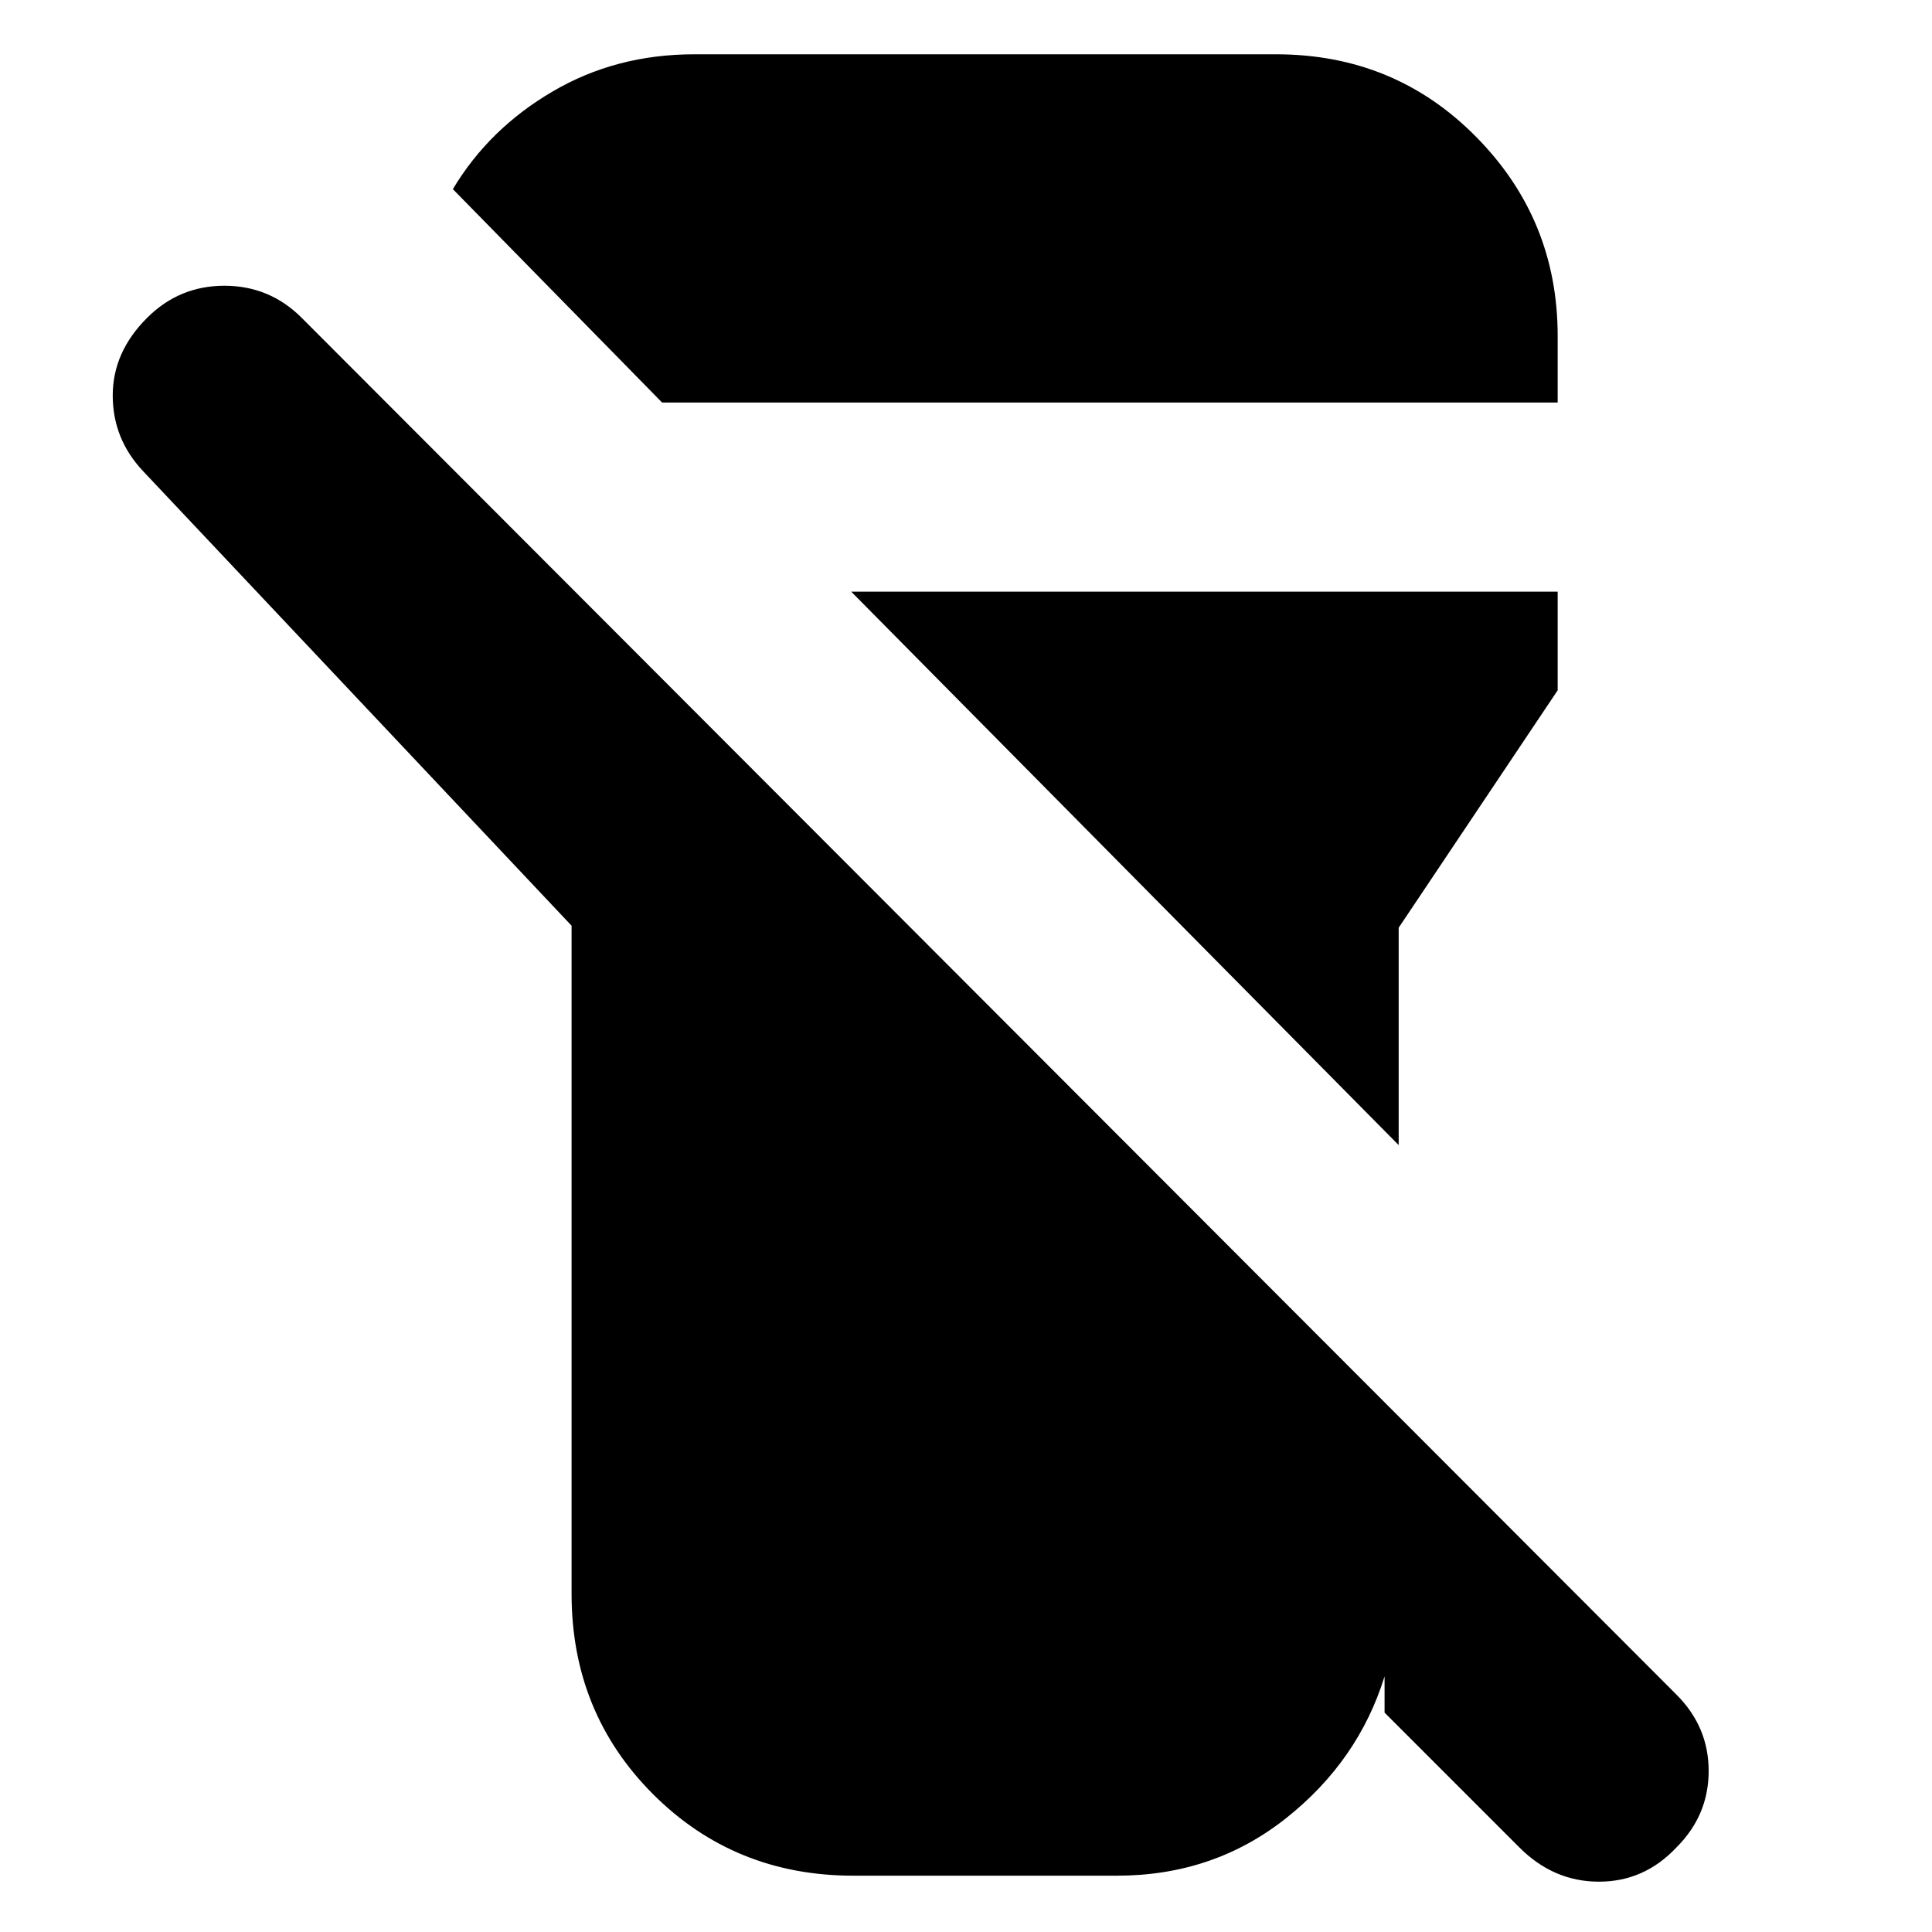 <svg xmlns="http://www.w3.org/2000/svg" height="20" width="20"><path d="M8.833 19.417Q7.604 19.417 6.76 18.573Q5.917 17.729 5.917 16.5V9.583L1.479 4.875Q1.167 4.542 1.167 4.094Q1.167 3.646 1.521 3.292Q1.854 2.958 2.323 2.958Q2.792 2.958 3.125 3.292L17.354 17.542Q17.688 17.875 17.688 18.333Q17.688 18.792 17.354 19.125Q17.021 19.479 16.552 19.479Q16.083 19.479 15.729 19.125L14.333 17.729V17.354Q14.062 18.229 13.312 18.823Q12.562 19.417 11.562 19.417ZM14.479 11.854 8.812 6.125H16.125V7.146L14.479 9.604ZM16.125 4.167H6.854L4.688 1.958Q5.062 1.333 5.719 0.948Q6.375 0.562 7.188 0.562H13.208Q14.438 0.562 15.281 1.417Q16.125 2.271 16.125 3.479Z"/></svg>